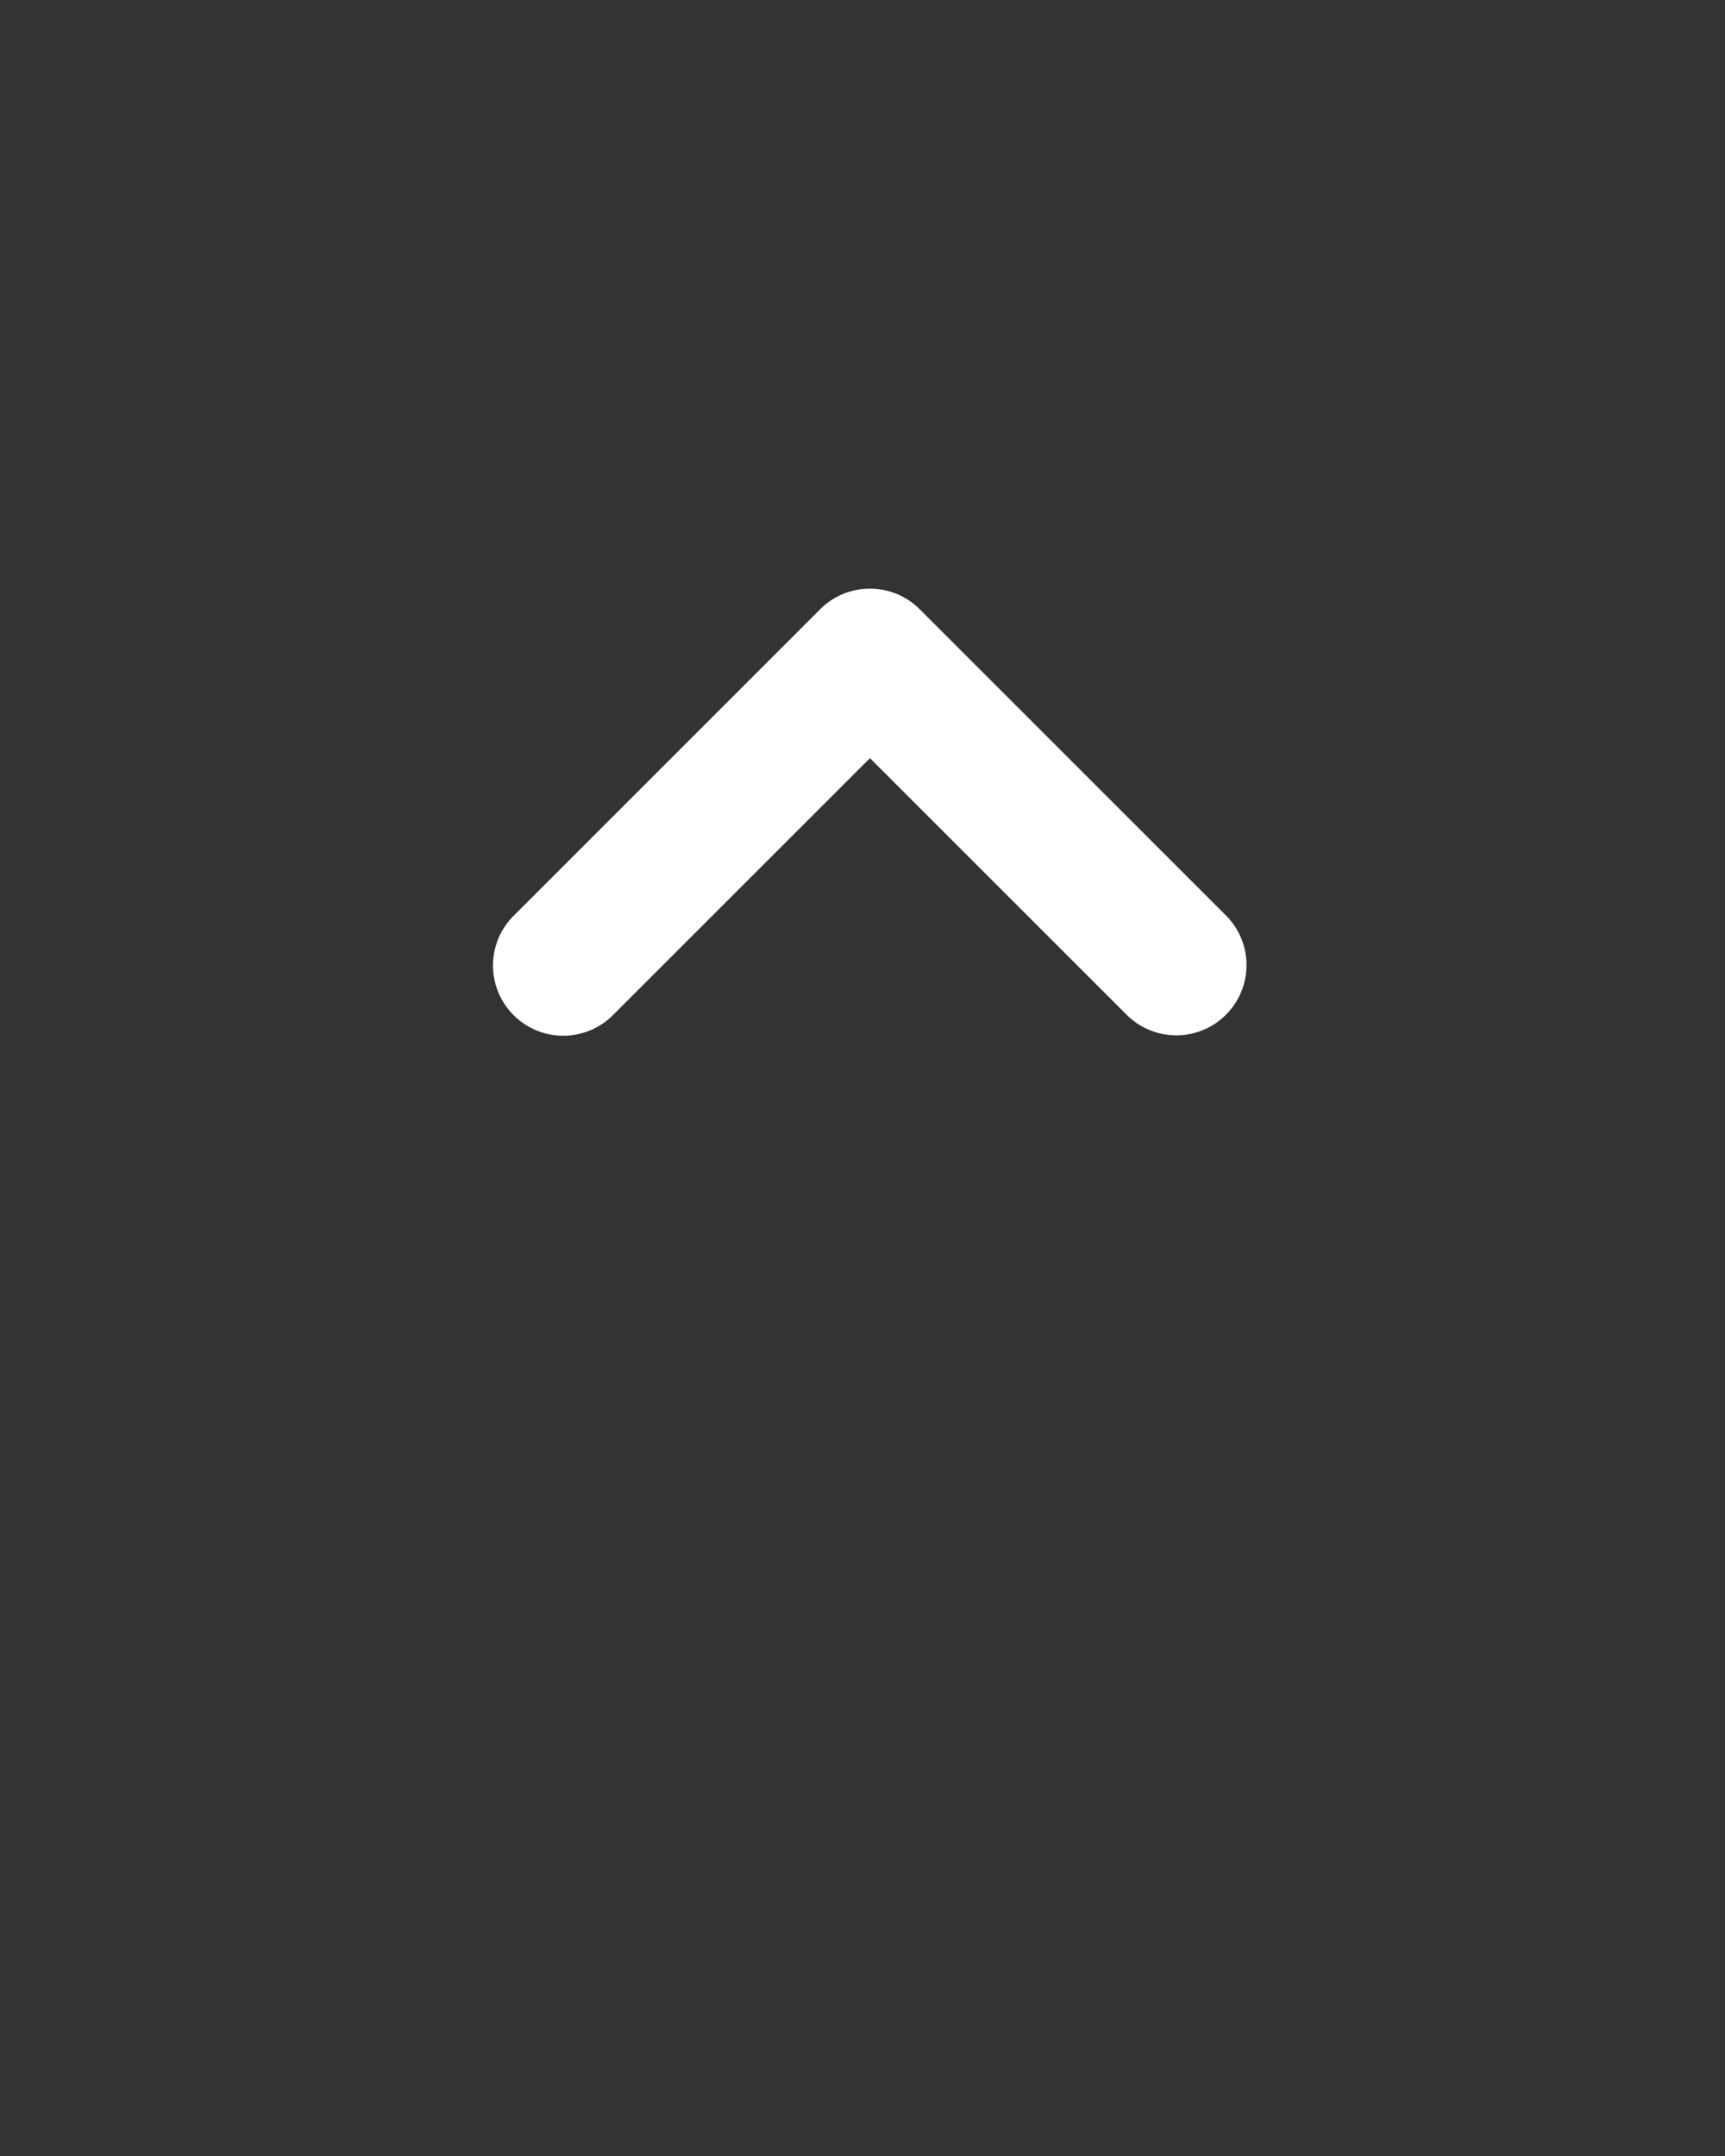 <svg xmlns="http://www.w3.org/2000/svg" viewBox="0 0 100 125" x="0px" y="0px"><rect x="0" y="0" width="100" height="125" fill="#333333" stroke="none"/><title>arrow</title><path d="M50.432,34.132A4.042,4.042,0,0,0,47.552,35.318l-17.779,17.779A4.072,4.072,0,1,0,35.532,58.856L50.432,43.956,65.333,58.856a4.072,4.072,0,0,0,5.758-5.759L53.311,35.318A4.041,4.041,0,0,0,50.432,34.132Z" fill="#fff"/></svg>